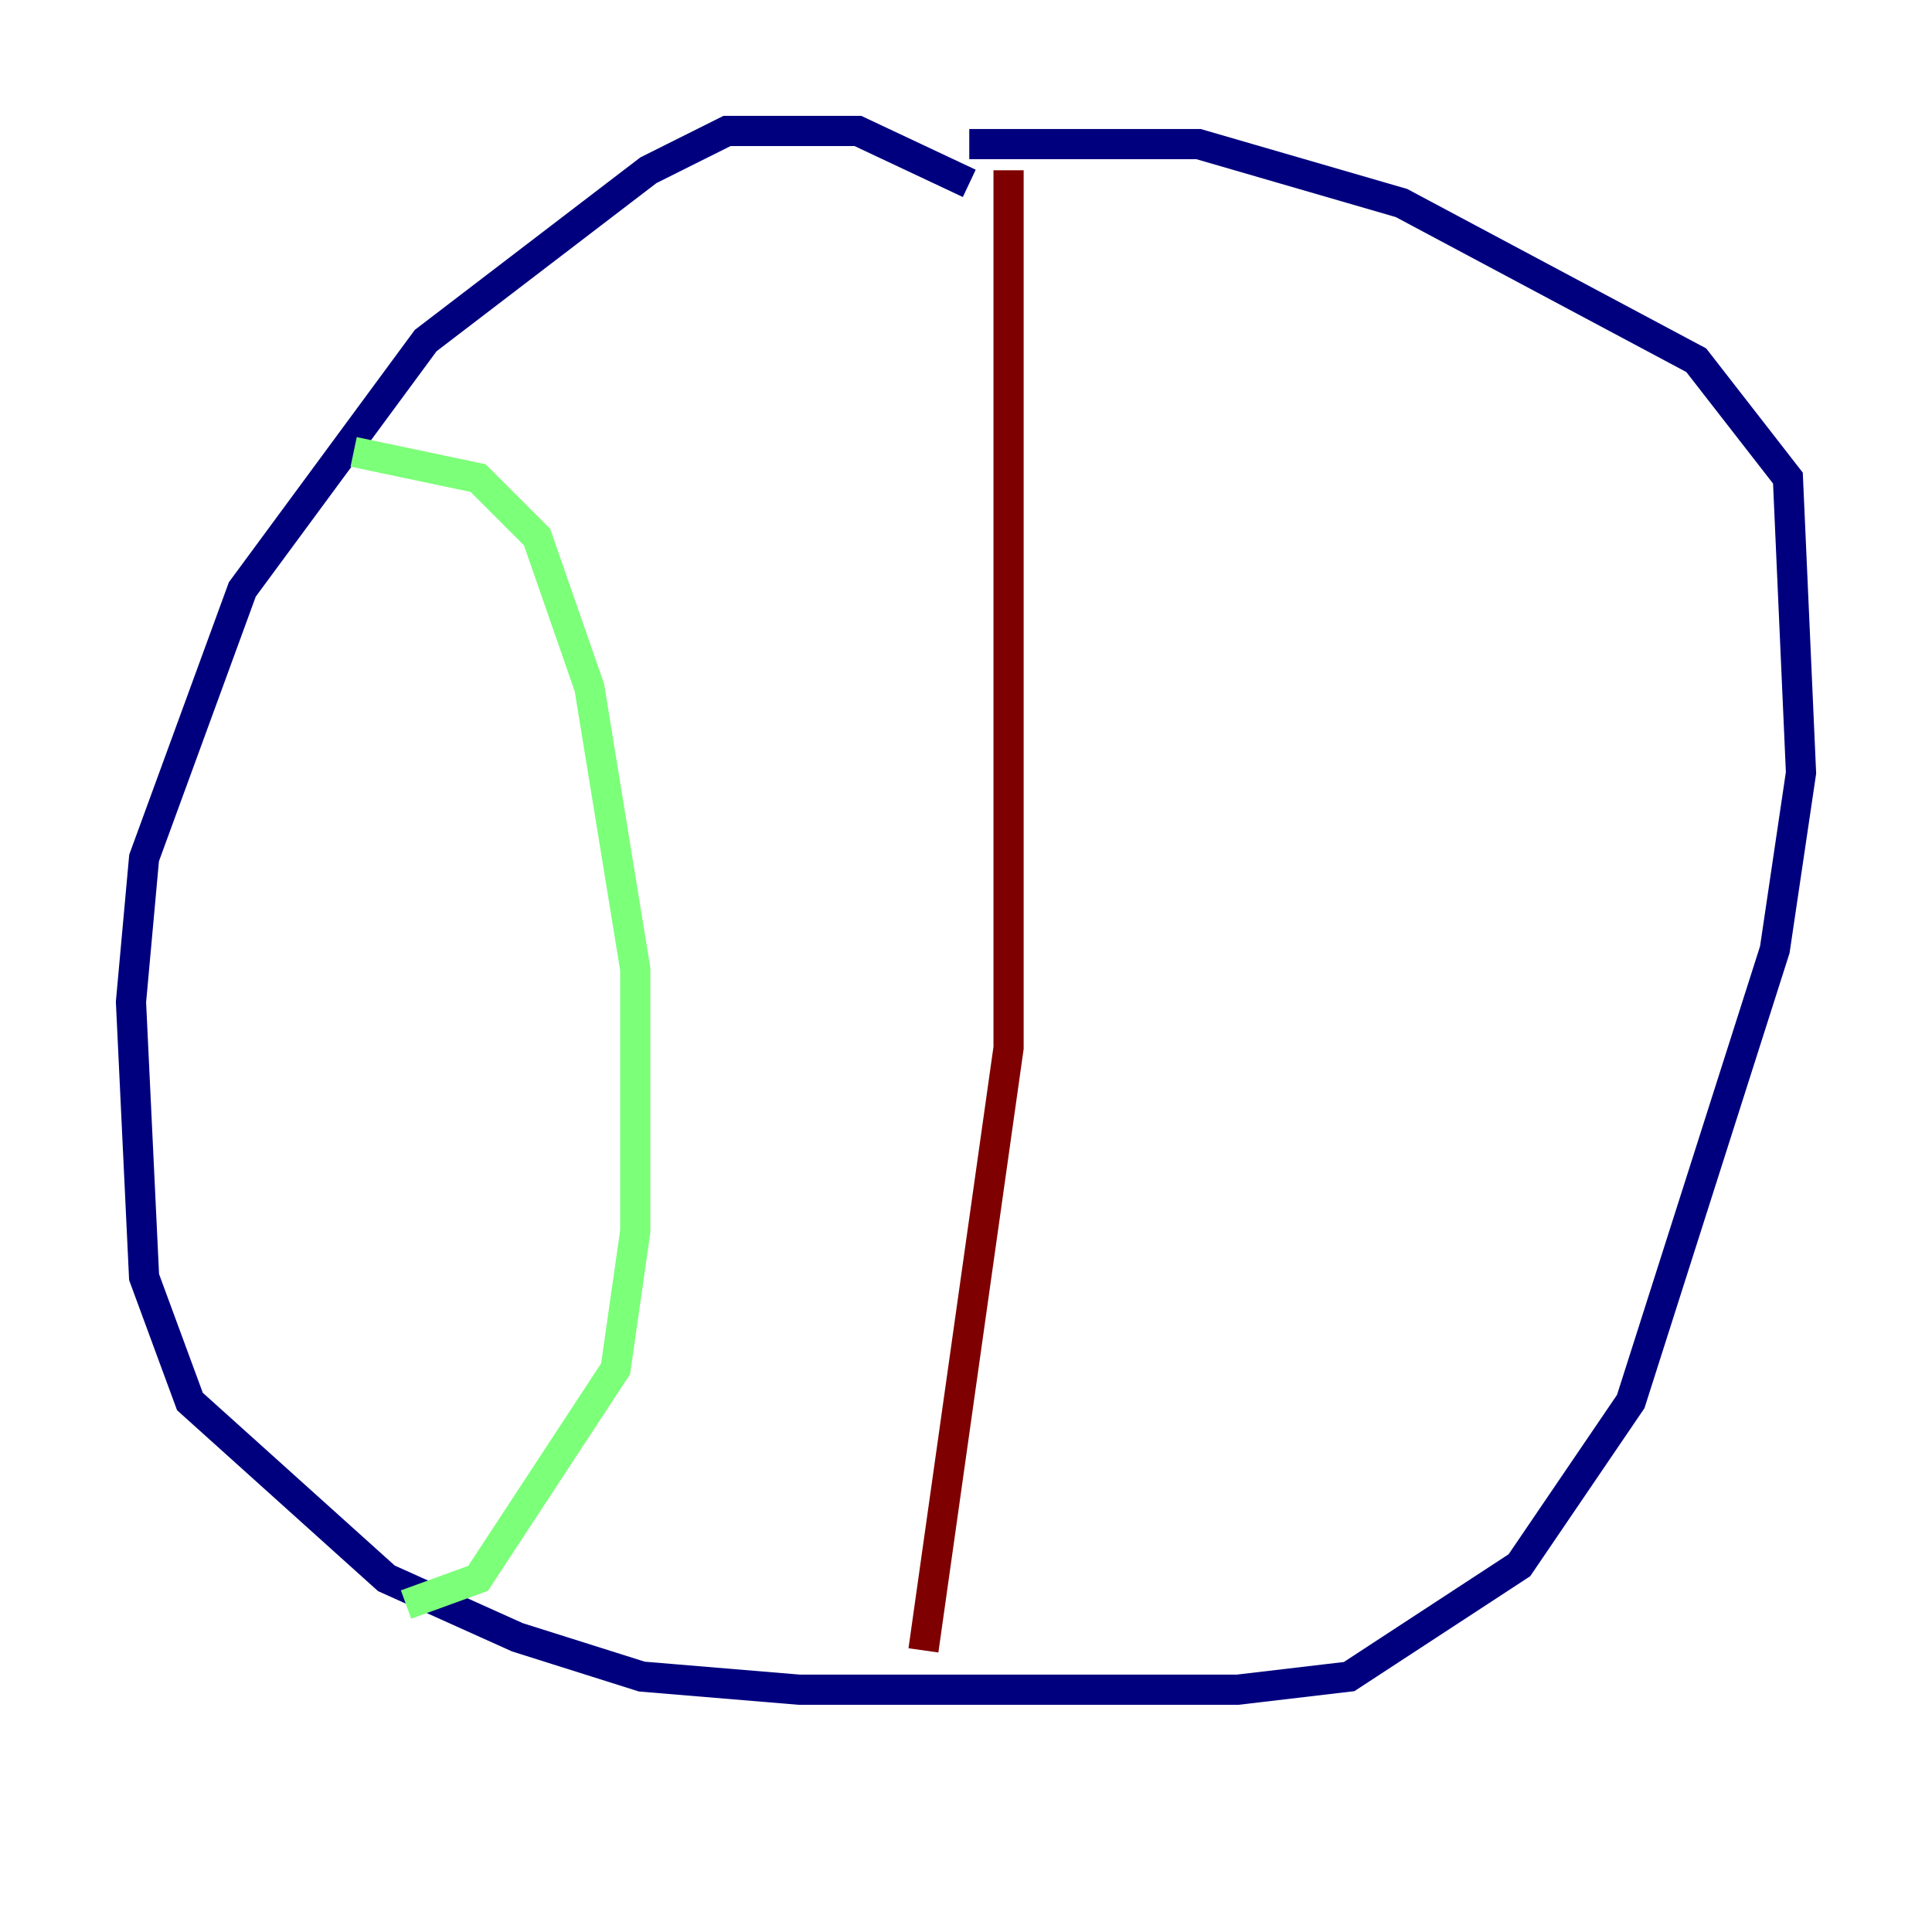 <?xml version="1.0" encoding="utf-8" ?>
<svg baseProfile="tiny" height="128" version="1.2" viewBox="0,0,128,128" width="128" xmlns="http://www.w3.org/2000/svg" xmlns:ev="http://www.w3.org/2001/xml-events" xmlns:xlink="http://www.w3.org/1999/xlink"><defs /><polyline fill="none" points="64.217,12.149 56.841,8.678 48.163,8.678 42.956,11.281 28.203,22.563 16.054,39.051 9.546,56.841 8.678,66.386 9.546,84.61 12.583,92.854 25.6,104.57 34.278,108.475 42.522,111.078 52.936,111.946 82.007,111.946 89.383,111.078 100.664,103.702 108.041,92.854 117.586,62.915 119.322,51.2 118.454,31.675 112.38,23.864 92.854,13.451 79.403,9.546 64.217,9.546" stroke="#00007f" stroke-width="2" /><polyline fill="none" points="23.43,29.939 31.675,31.675 35.58,35.58 39.051,45.559 42.088,64.217 42.088,81.573 40.786,90.685 31.675,104.57 26.902,106.305" stroke="#7cff79" stroke-width="2" /><polyline fill="none" points="66.82,11.281 66.82,69.424 61.18,109.342" stroke="#7f0000" stroke-width="2" /></svg>